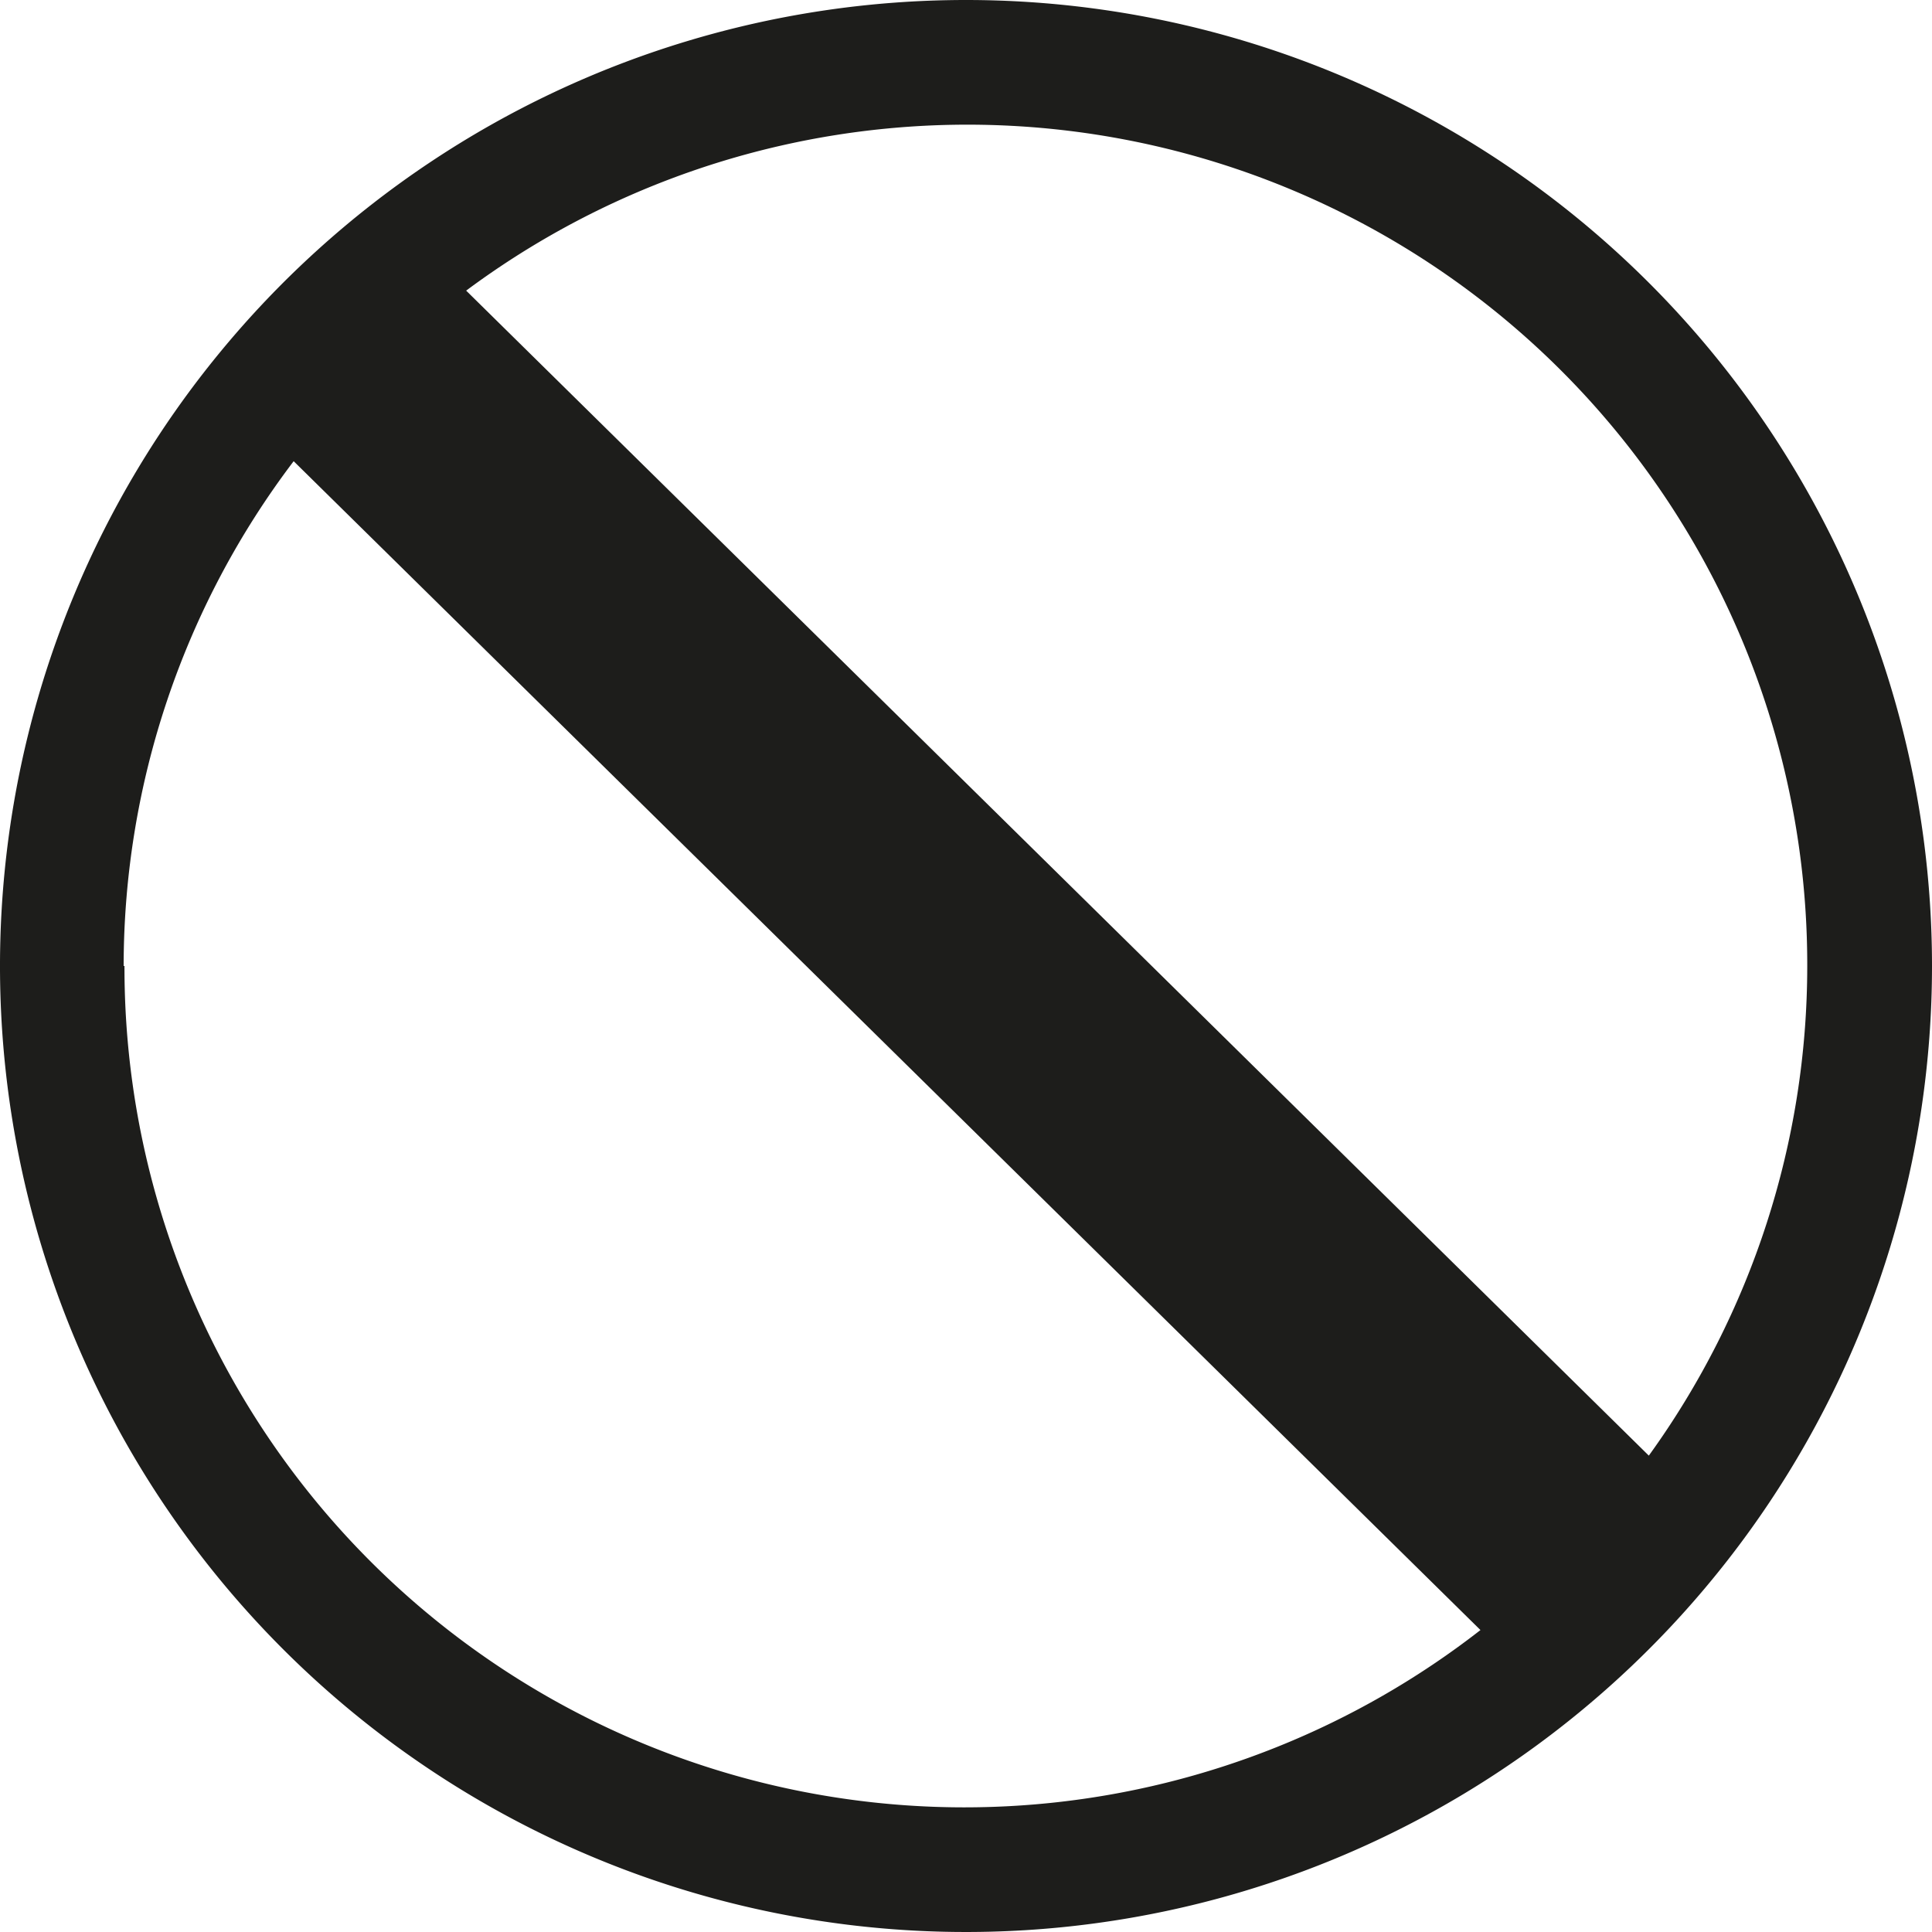 <svg id="Ebene_1" data-name="Ebene 1" xmlns="http://www.w3.org/2000/svg" viewBox="0 0 70 70"><defs><style>.cls-1{fill:#1d1d1b;}</style></defs><title>icons_meineperfektewg</title><path class="cls-1" d="M35,0A35,35,0,1,0,70,35,35,35,0,0,0,35,0ZM65.48,35a30.29,30.29,0,0,1-5.74,17.74L16.89,10.53A30.43,30.43,0,0,1,65.48,35Zm-61,0a30.29,30.29,0,0,1,6.16-18.29l43,42.35A30.43,30.43,0,0,1,4.51,35Z"/></svg>